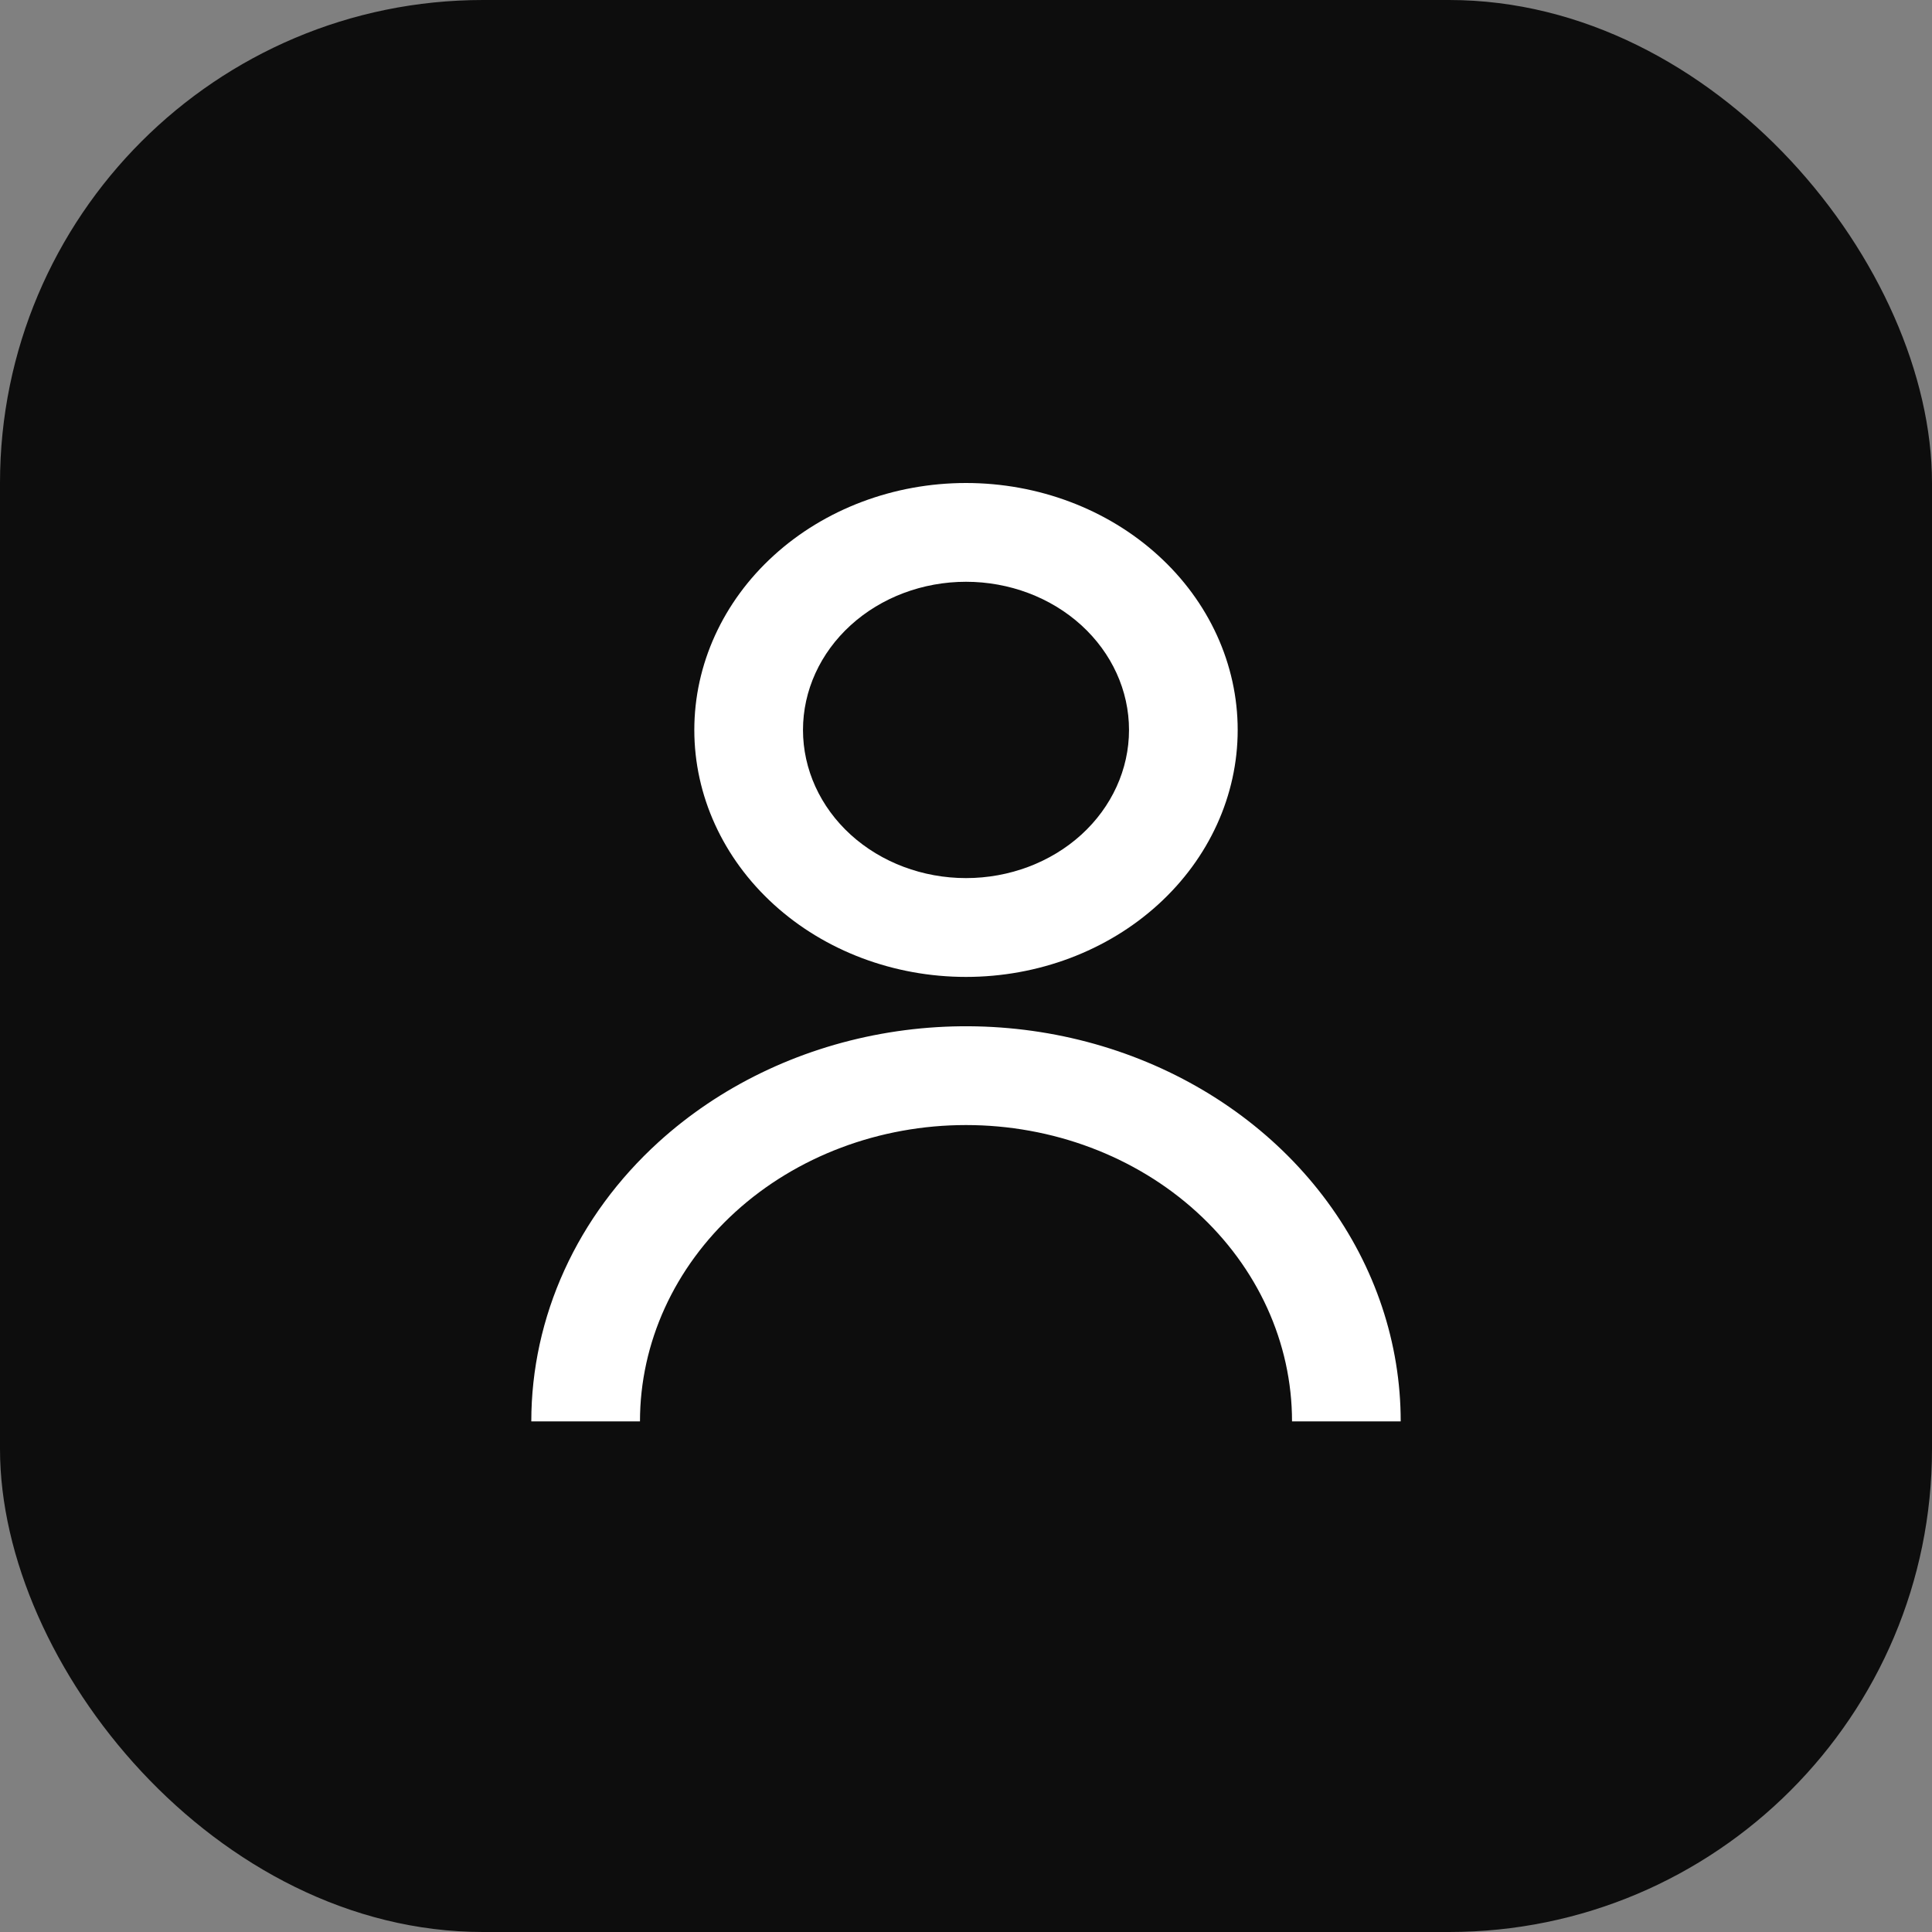 <svg width="40" height="40" viewBox="0 0 40 40" fill="none" xmlns="http://www.w3.org/2000/svg">
<rect x="0" y="0" width="40" height="40" fill="#808080" stroke="none"/>
<rect width="40" height="40" rx="10" fill="#0D0D0D"/>
<path d="M14.375 15.113C14.375 13.757 14.968 12.456 16.023 11.498C17.077 10.539 18.508 10 20 10C21.492 10 22.923 10.539 23.977 11.498C25.032 12.456 25.625 13.757 25.625 15.113C25.625 16.469 25.032 17.769 23.977 18.728C22.923 19.687 21.492 20.226 20 20.226C18.508 20.226 17.077 19.687 16.023 18.728C14.968 17.769 14.375 16.469 14.375 15.113V15.113ZM20 18.18C20.895 18.18 21.754 17.857 22.387 17.282C23.019 16.707 23.375 15.926 23.375 15.113C23.375 14.299 23.019 13.519 22.387 12.944C21.754 12.368 20.895 12.045 20 12.045C19.105 12.045 18.246 12.368 17.613 12.944C16.981 13.519 16.625 14.299 16.625 15.113C16.625 15.926 16.981 16.707 17.613 17.282C18.246 17.857 19.105 18.18 20 18.18V18.18Z" fill="white"/>
<path d="M13.636 23.644C12.8 24.404 12.137 25.305 11.685 26.298C11.233 27.29 11 28.354 11 29.428H13.25C13.25 27.801 13.961 26.241 15.227 25.09C16.493 23.939 18.21 23.293 20 23.293C21.79 23.293 23.507 23.939 24.773 25.09C26.039 26.241 26.75 27.801 26.75 29.428H29C29 27.811 28.472 26.229 27.483 24.884C26.494 23.538 25.089 22.49 23.444 21.87C21.8 21.251 19.99 21.089 18.244 21.405C16.498 21.721 14.895 22.5 13.636 23.644V23.644Z" fill="white"/>
</svg>
